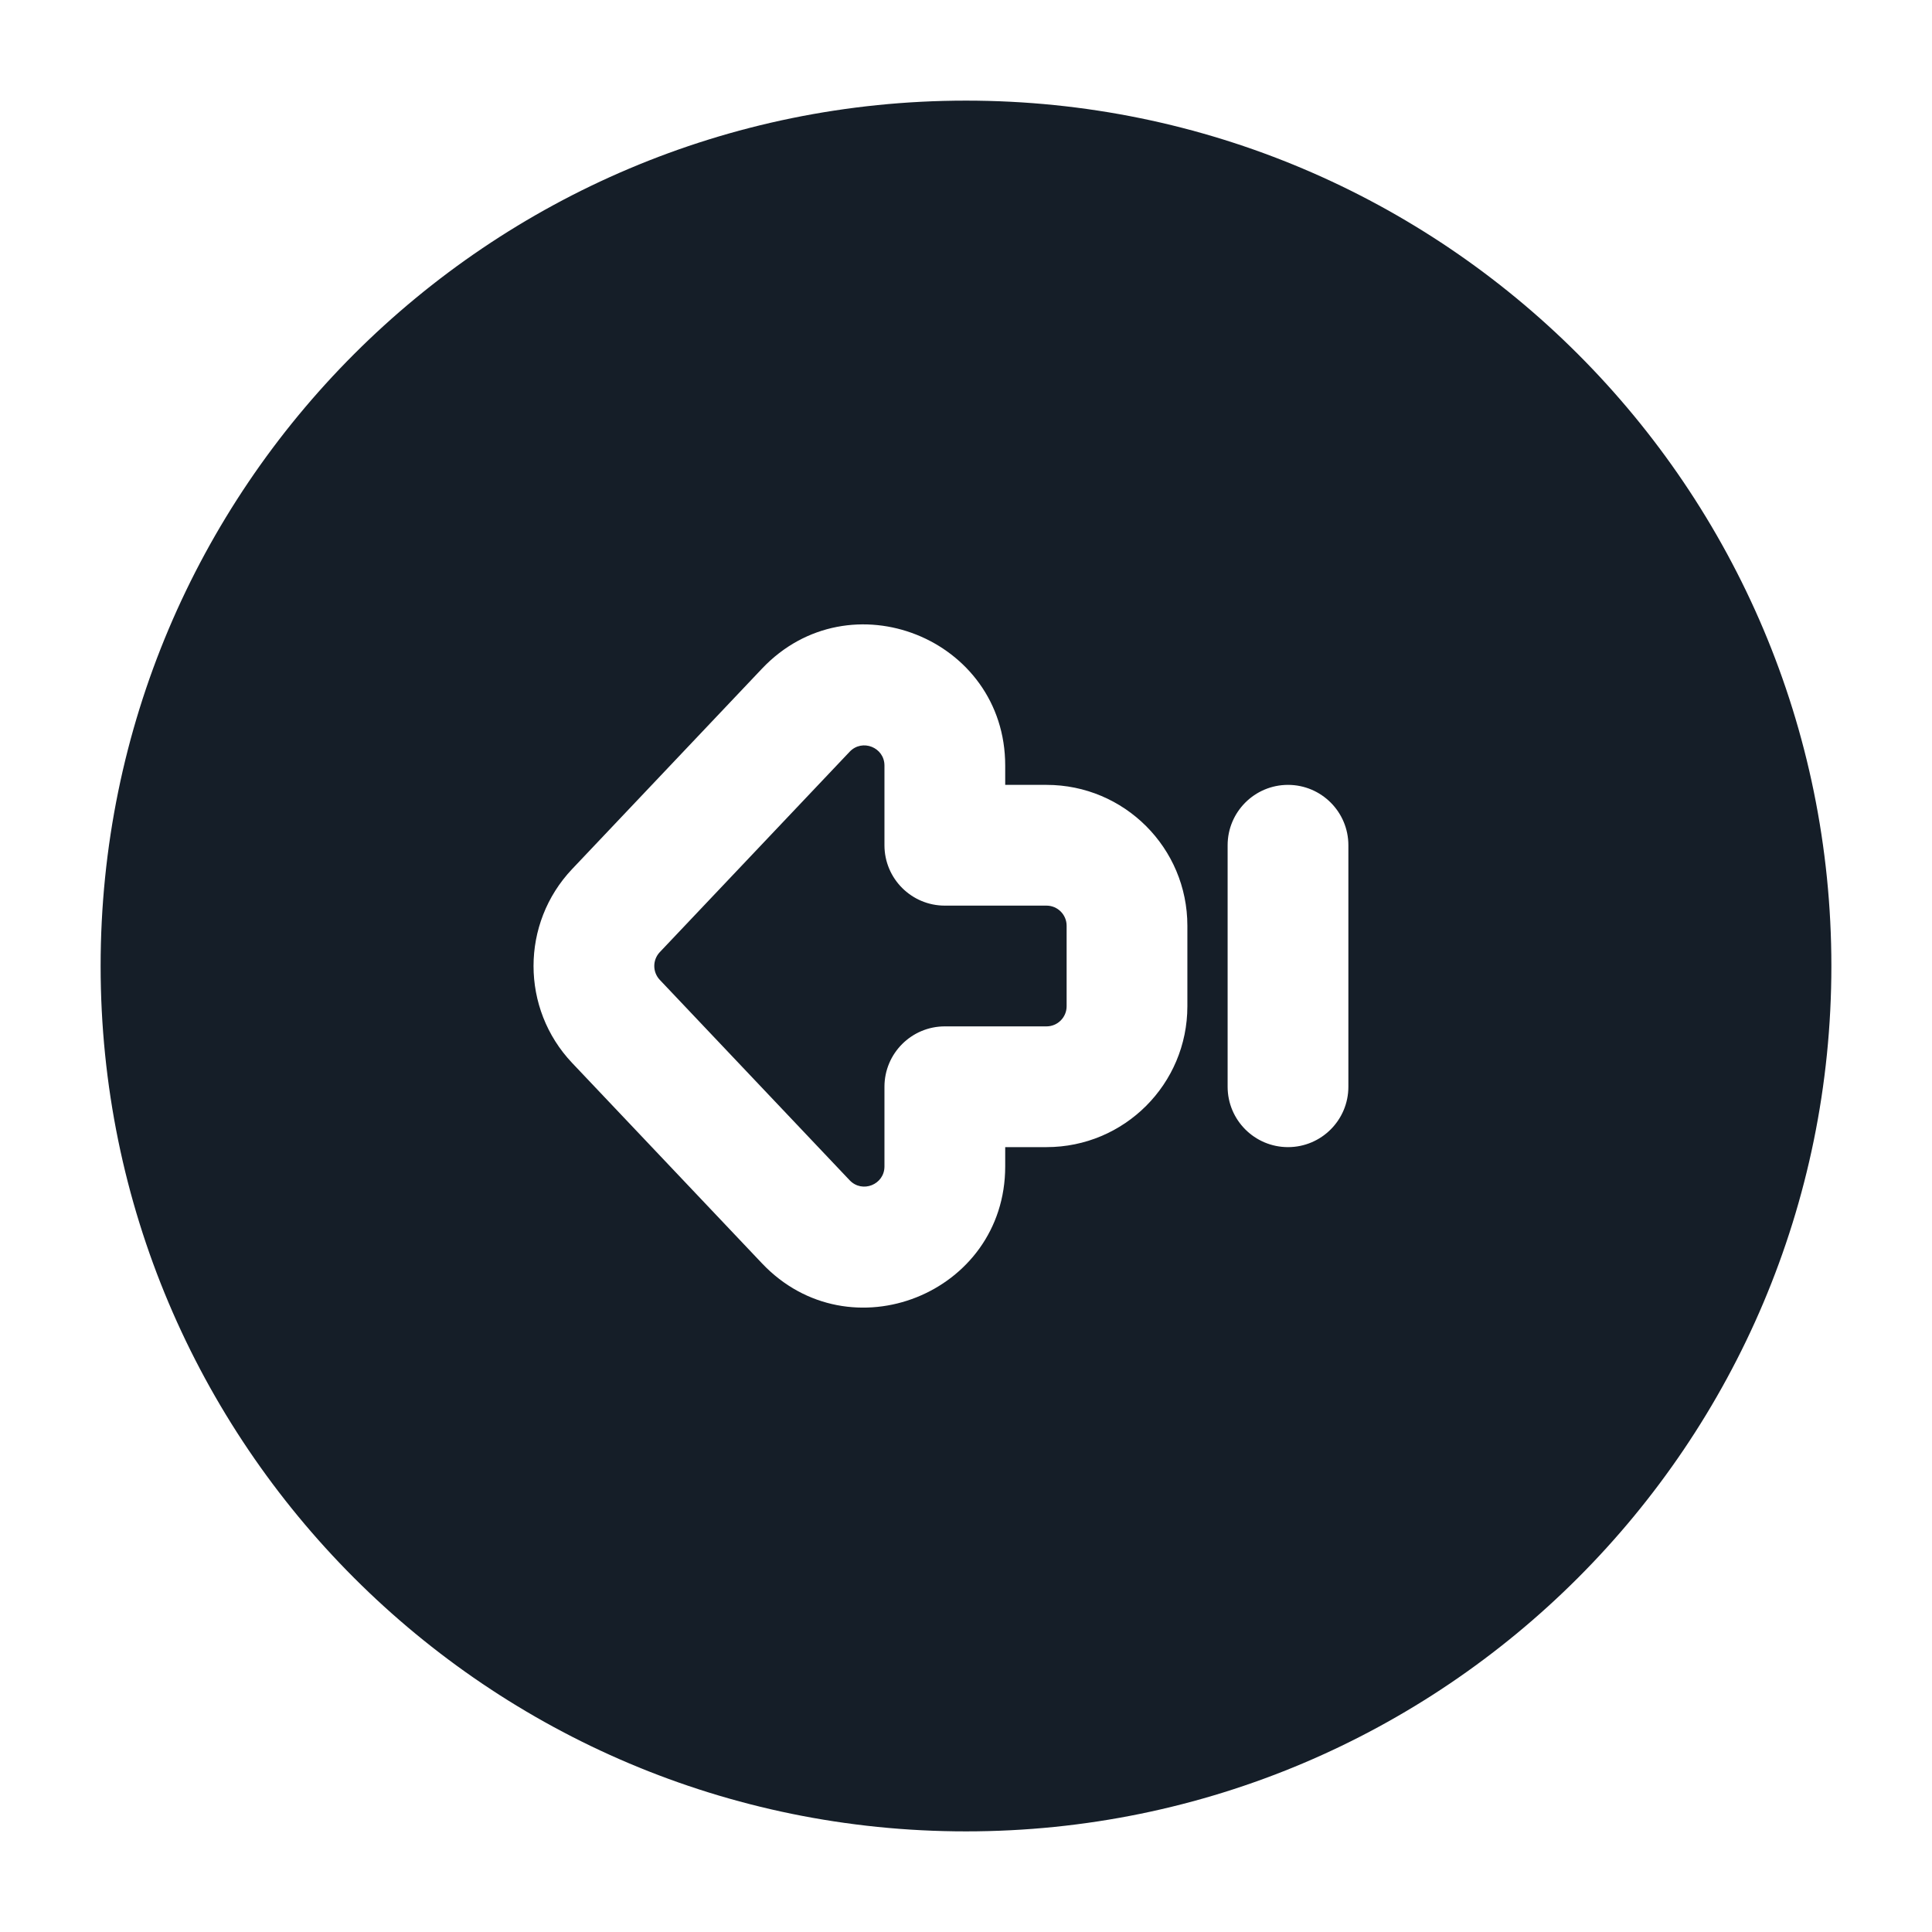 <svg xmlns="http://www.w3.org/2000/svg" viewBox="0 0 24 24">
  <defs/>
  <path fill="#151E28" d="M12,1.25 C17.937,1.25 22.75,6.063 22.75,12 C22.75,17.937 17.937,22.75 12,22.75 C6.063,22.75 1.25,17.937 1.25,12 C1.25,6.063 6.063,1.25 12,1.25 Z M7.107,13.204 L9.466,15.694 C10.554,16.842 12.487,16.072 12.487,14.49 L12.487,14.25 L13,14.25 C13.967,14.25 14.75,13.467 14.75,12.5 L14.75,11.5 C14.75,10.533 13.967,9.75 13,9.75 L12.487,9.75 L12.487,9.51 C12.487,7.928 10.554,7.158 9.466,8.306 L7.107,10.796 C6.468,11.471 6.468,12.529 7.107,13.204 Z M8.196,12.172 C8.105,12.075 8.105,11.925 8.196,11.828 L10.555,9.338 C10.711,9.174 10.987,9.284 10.987,9.51 L10.987,10.5 C10.987,10.914 11.323,11.25 11.737,11.25 L13,11.25 C13.138,11.25 13.25,11.362 13.25,11.5 L13.25,12.5 C13.25,12.638 13.138,12.75 13,12.75 L11.737,12.75 C11.323,12.75 10.987,13.086 10.987,13.5 L10.987,14.49 C10.987,14.716 10.711,14.826 10.555,14.662 Z M16,14.25 C16.414,14.25 16.75,13.914 16.75,13.5 L16.75,10.5 C16.75,10.086 16.414,9.75 16,9.75 C15.586,9.75 15.25,10.086 15.25,10.5 L15.25,13.5 C15.25,13.914 15.586,14.25 16,14.25 Z"/>
</svg>

